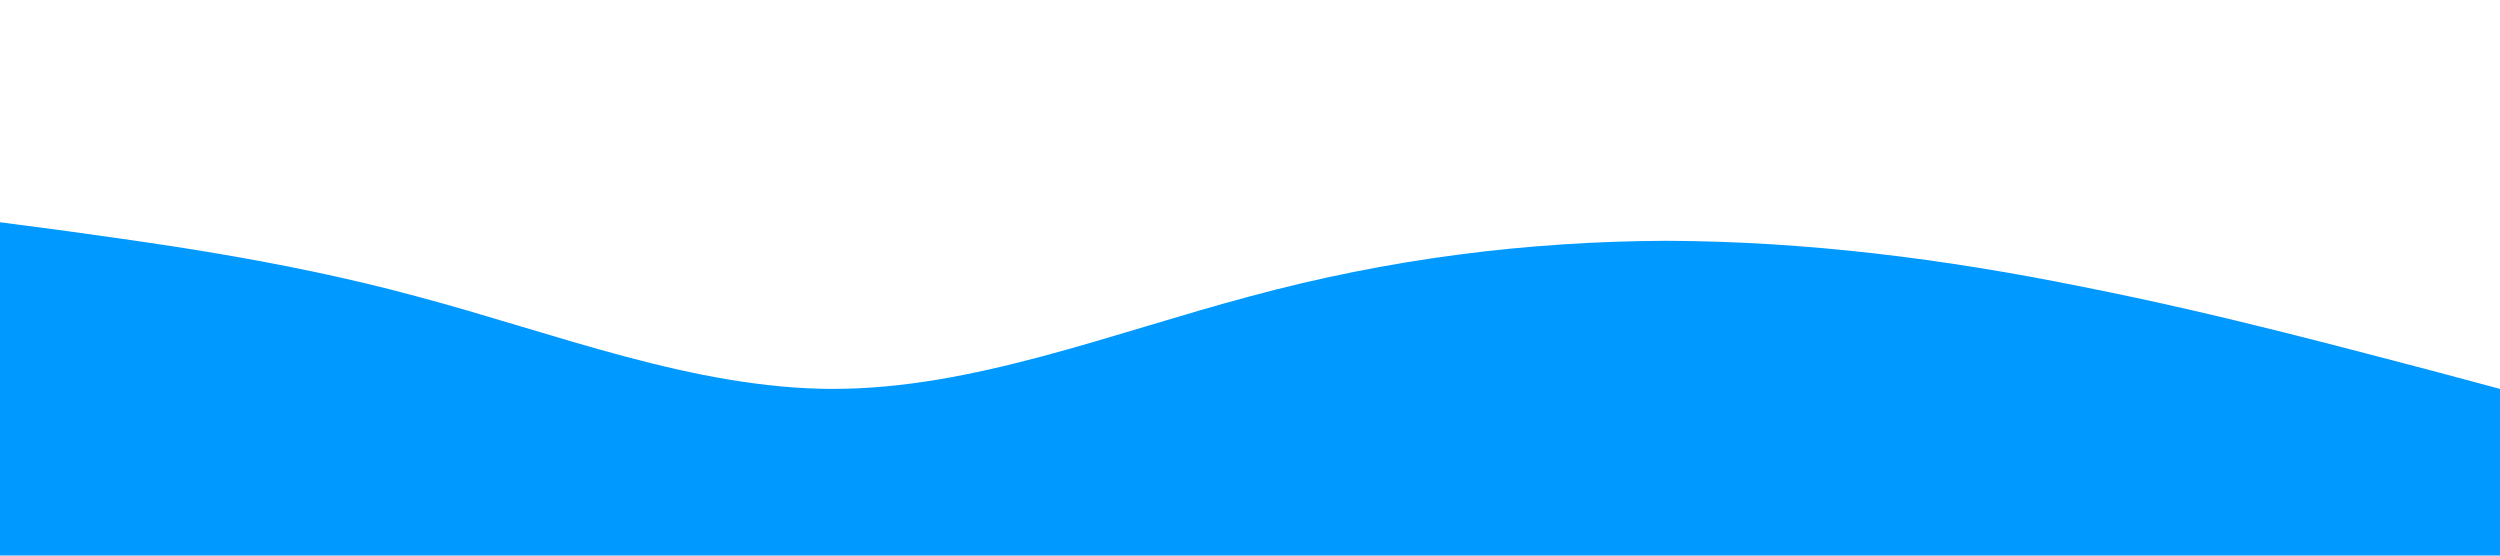 <svg xmlns="http://www.w3.org/2000/svg" viewBox="0 0 1440 320">
  <path fill="#0099ff" fill-opacity="1"
    d="M0,128L40,133.3C80,139,160,149,240,170.7C320,192,400,224,480,224C560,224,640,192,720,170.7C800,149,880,139,960,138.7C1040,139,1120,149,1200,165.3C1280,181,1360,203,1400,213.3L1440,224L1440,320L1400,320C1360,320,1280,320,1200,320C1120,320,1040,320,960,320C880,320,800,320,720,320C640,320,560,320,480,320C400,320,320,320,240,320C160,320,80,320,40,320L0,320Z">
  </path>
</svg>

